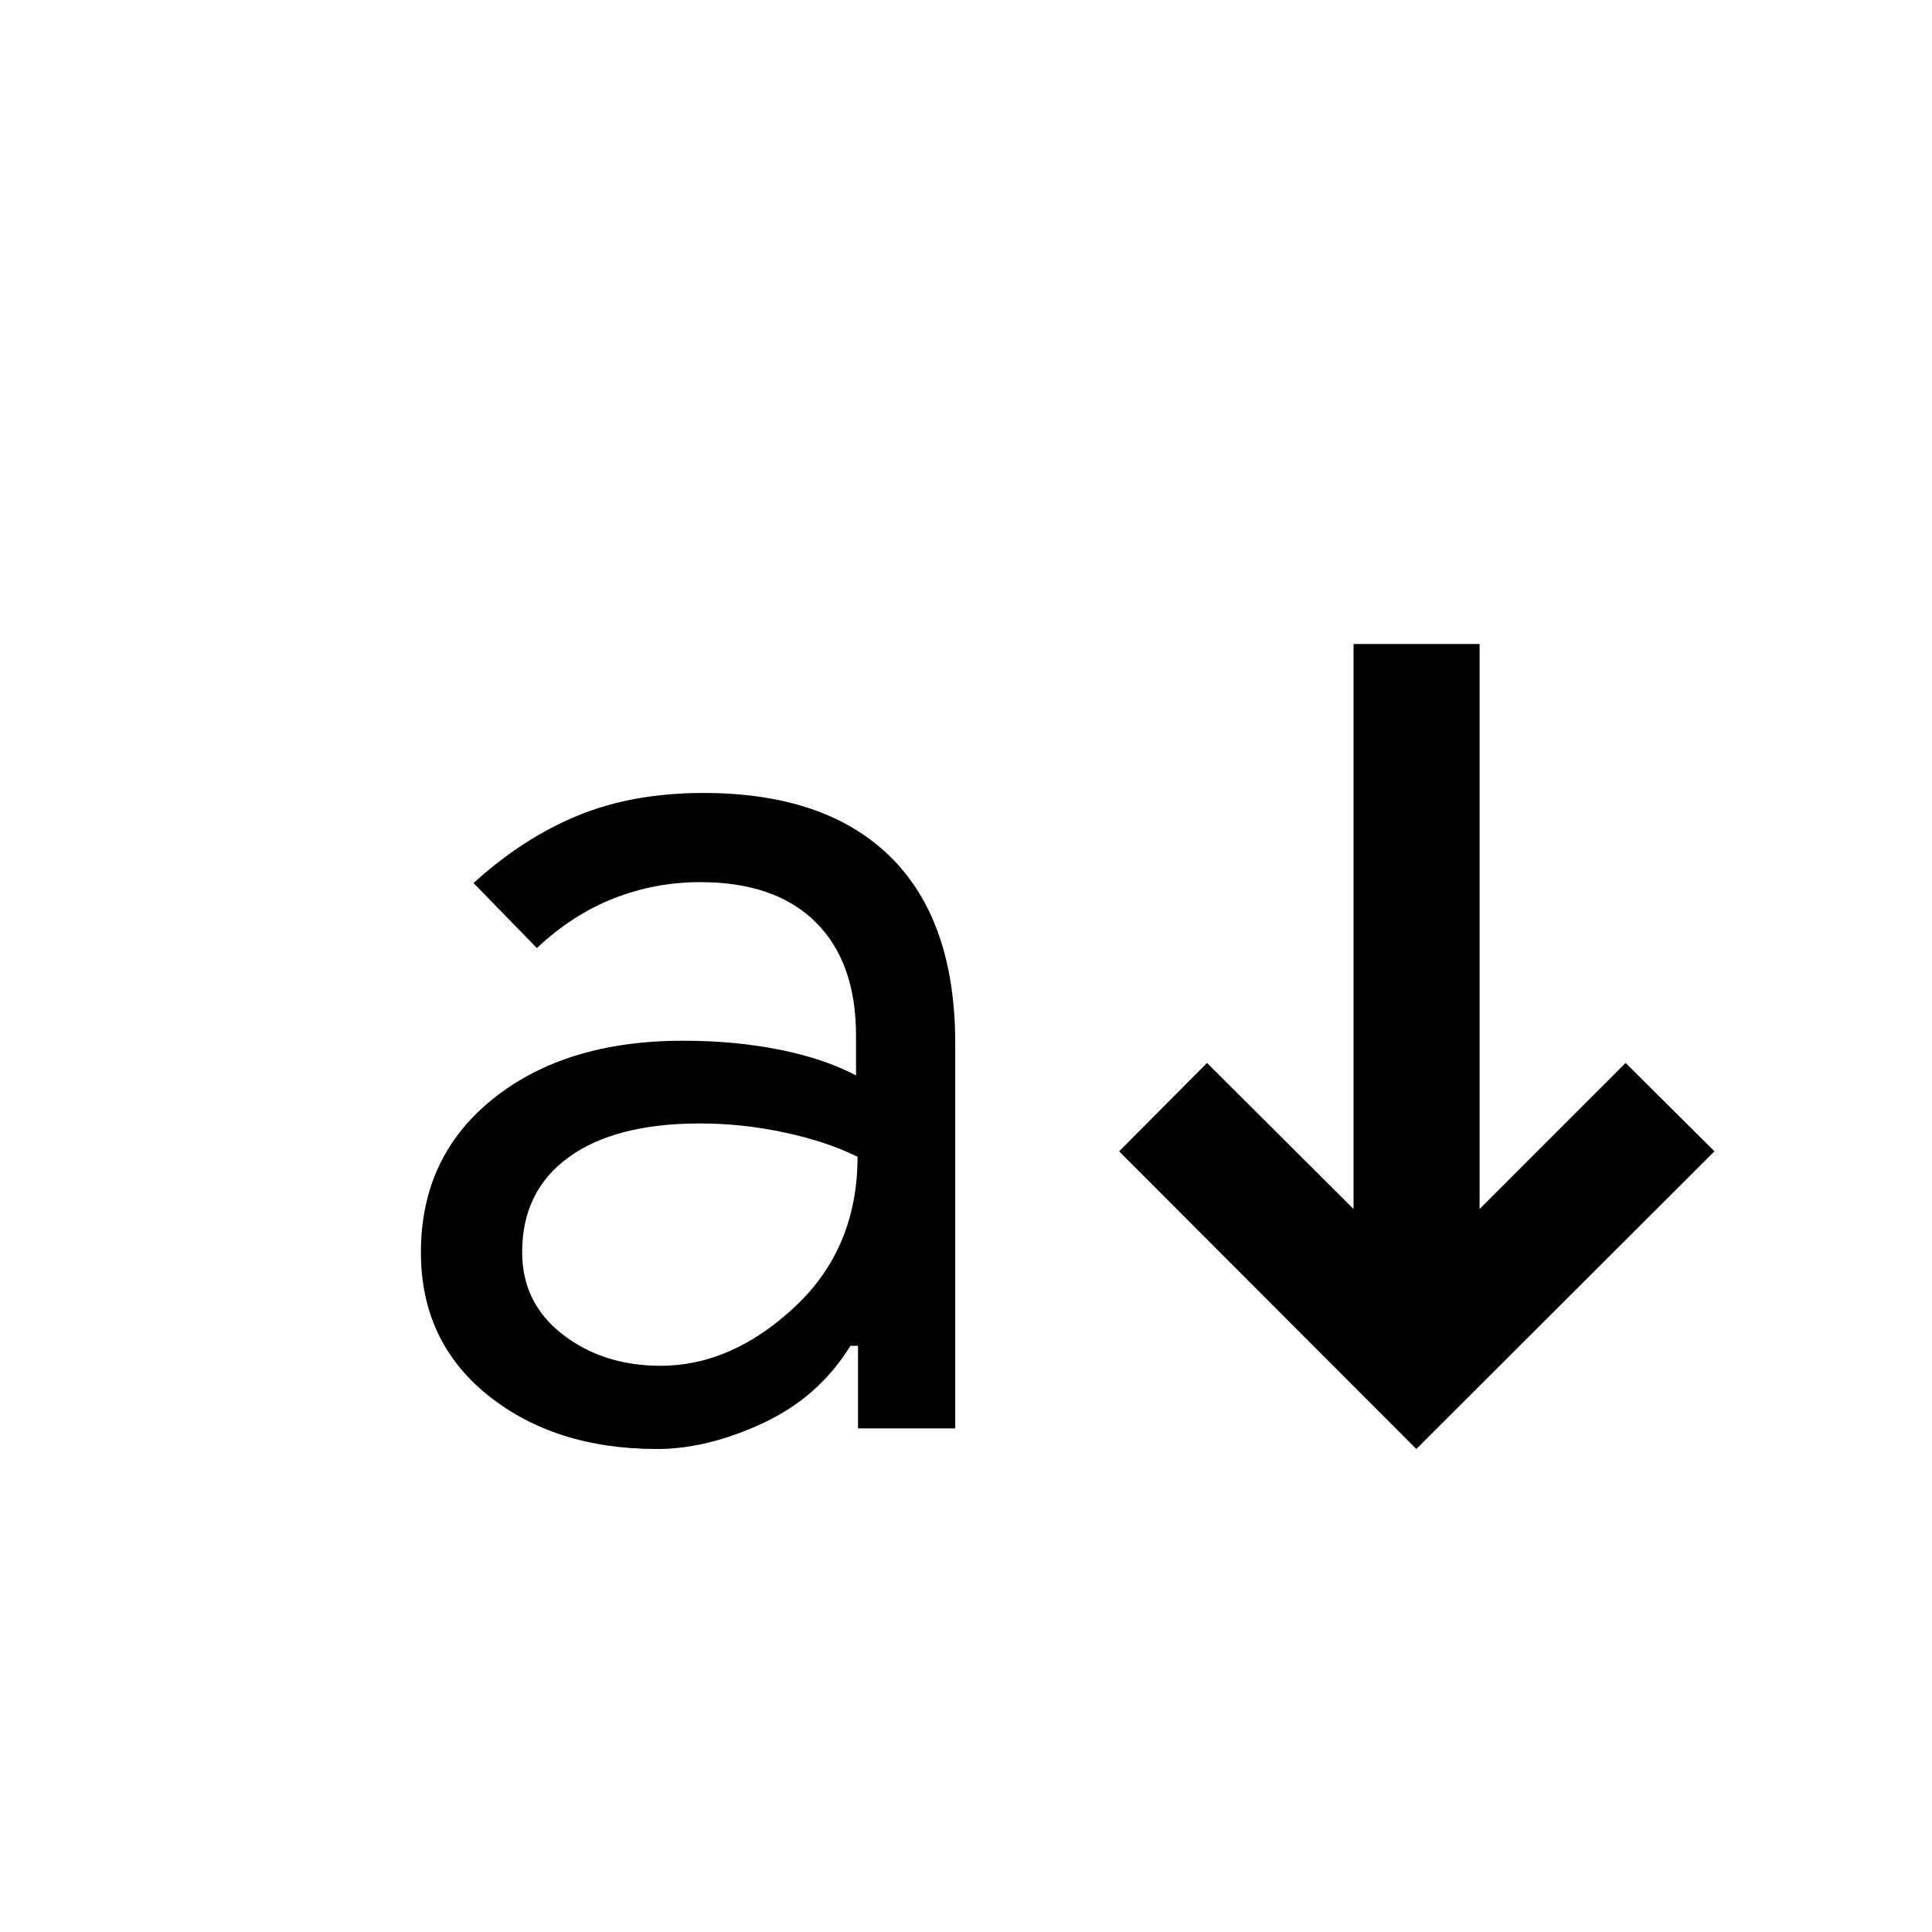 <svg xmlns="http://www.w3.org/2000/svg" height="48" viewBox="0 -960 960 960" width="48"><path d="M326.54-240q-50.87 0-84.13-26.74-33.26-26.75-33.26-70.96 0-47.69 35.99-76.43 35.98-28.74 94.24-28.74 25.92 0 48.19 4.5 22.26 4.5 37.78 12.74v-19.91q0-36.28-20.02-56.21-20.03-19.92-57.35-19.92-22.52 0-43.12 8.12-20.6 8.12-38.08 24.64l-31.48-32.31q24.48-22.28 51.8-33.52 27.31-11.24 62.4-11.24 60.72 0 92.93 31.72 32.22 31.72 32.22 92.76v191.26h-48.3v-41.04h-3.76q-15.76 25.52-43.44 38.4Q351.47-240 326.54-240Zm1.72-41.35q35.28 0 66.57-29.18 31.28-29.19 31.28-74.67-15.06-7.5-36.1-12.03-21.03-4.53-42.27-4.53-42 0-65.14 16.78t-23.14 47.15q0 25.35 20.14 40.92 20.14 15.56 48.66 15.56ZM703.76-240 556.09-387.91l43.67-43.92 72.81 72.57V-640h62.63v280.74l72.56-72.57 44.15 43.92L703.76-240Z"/></svg>